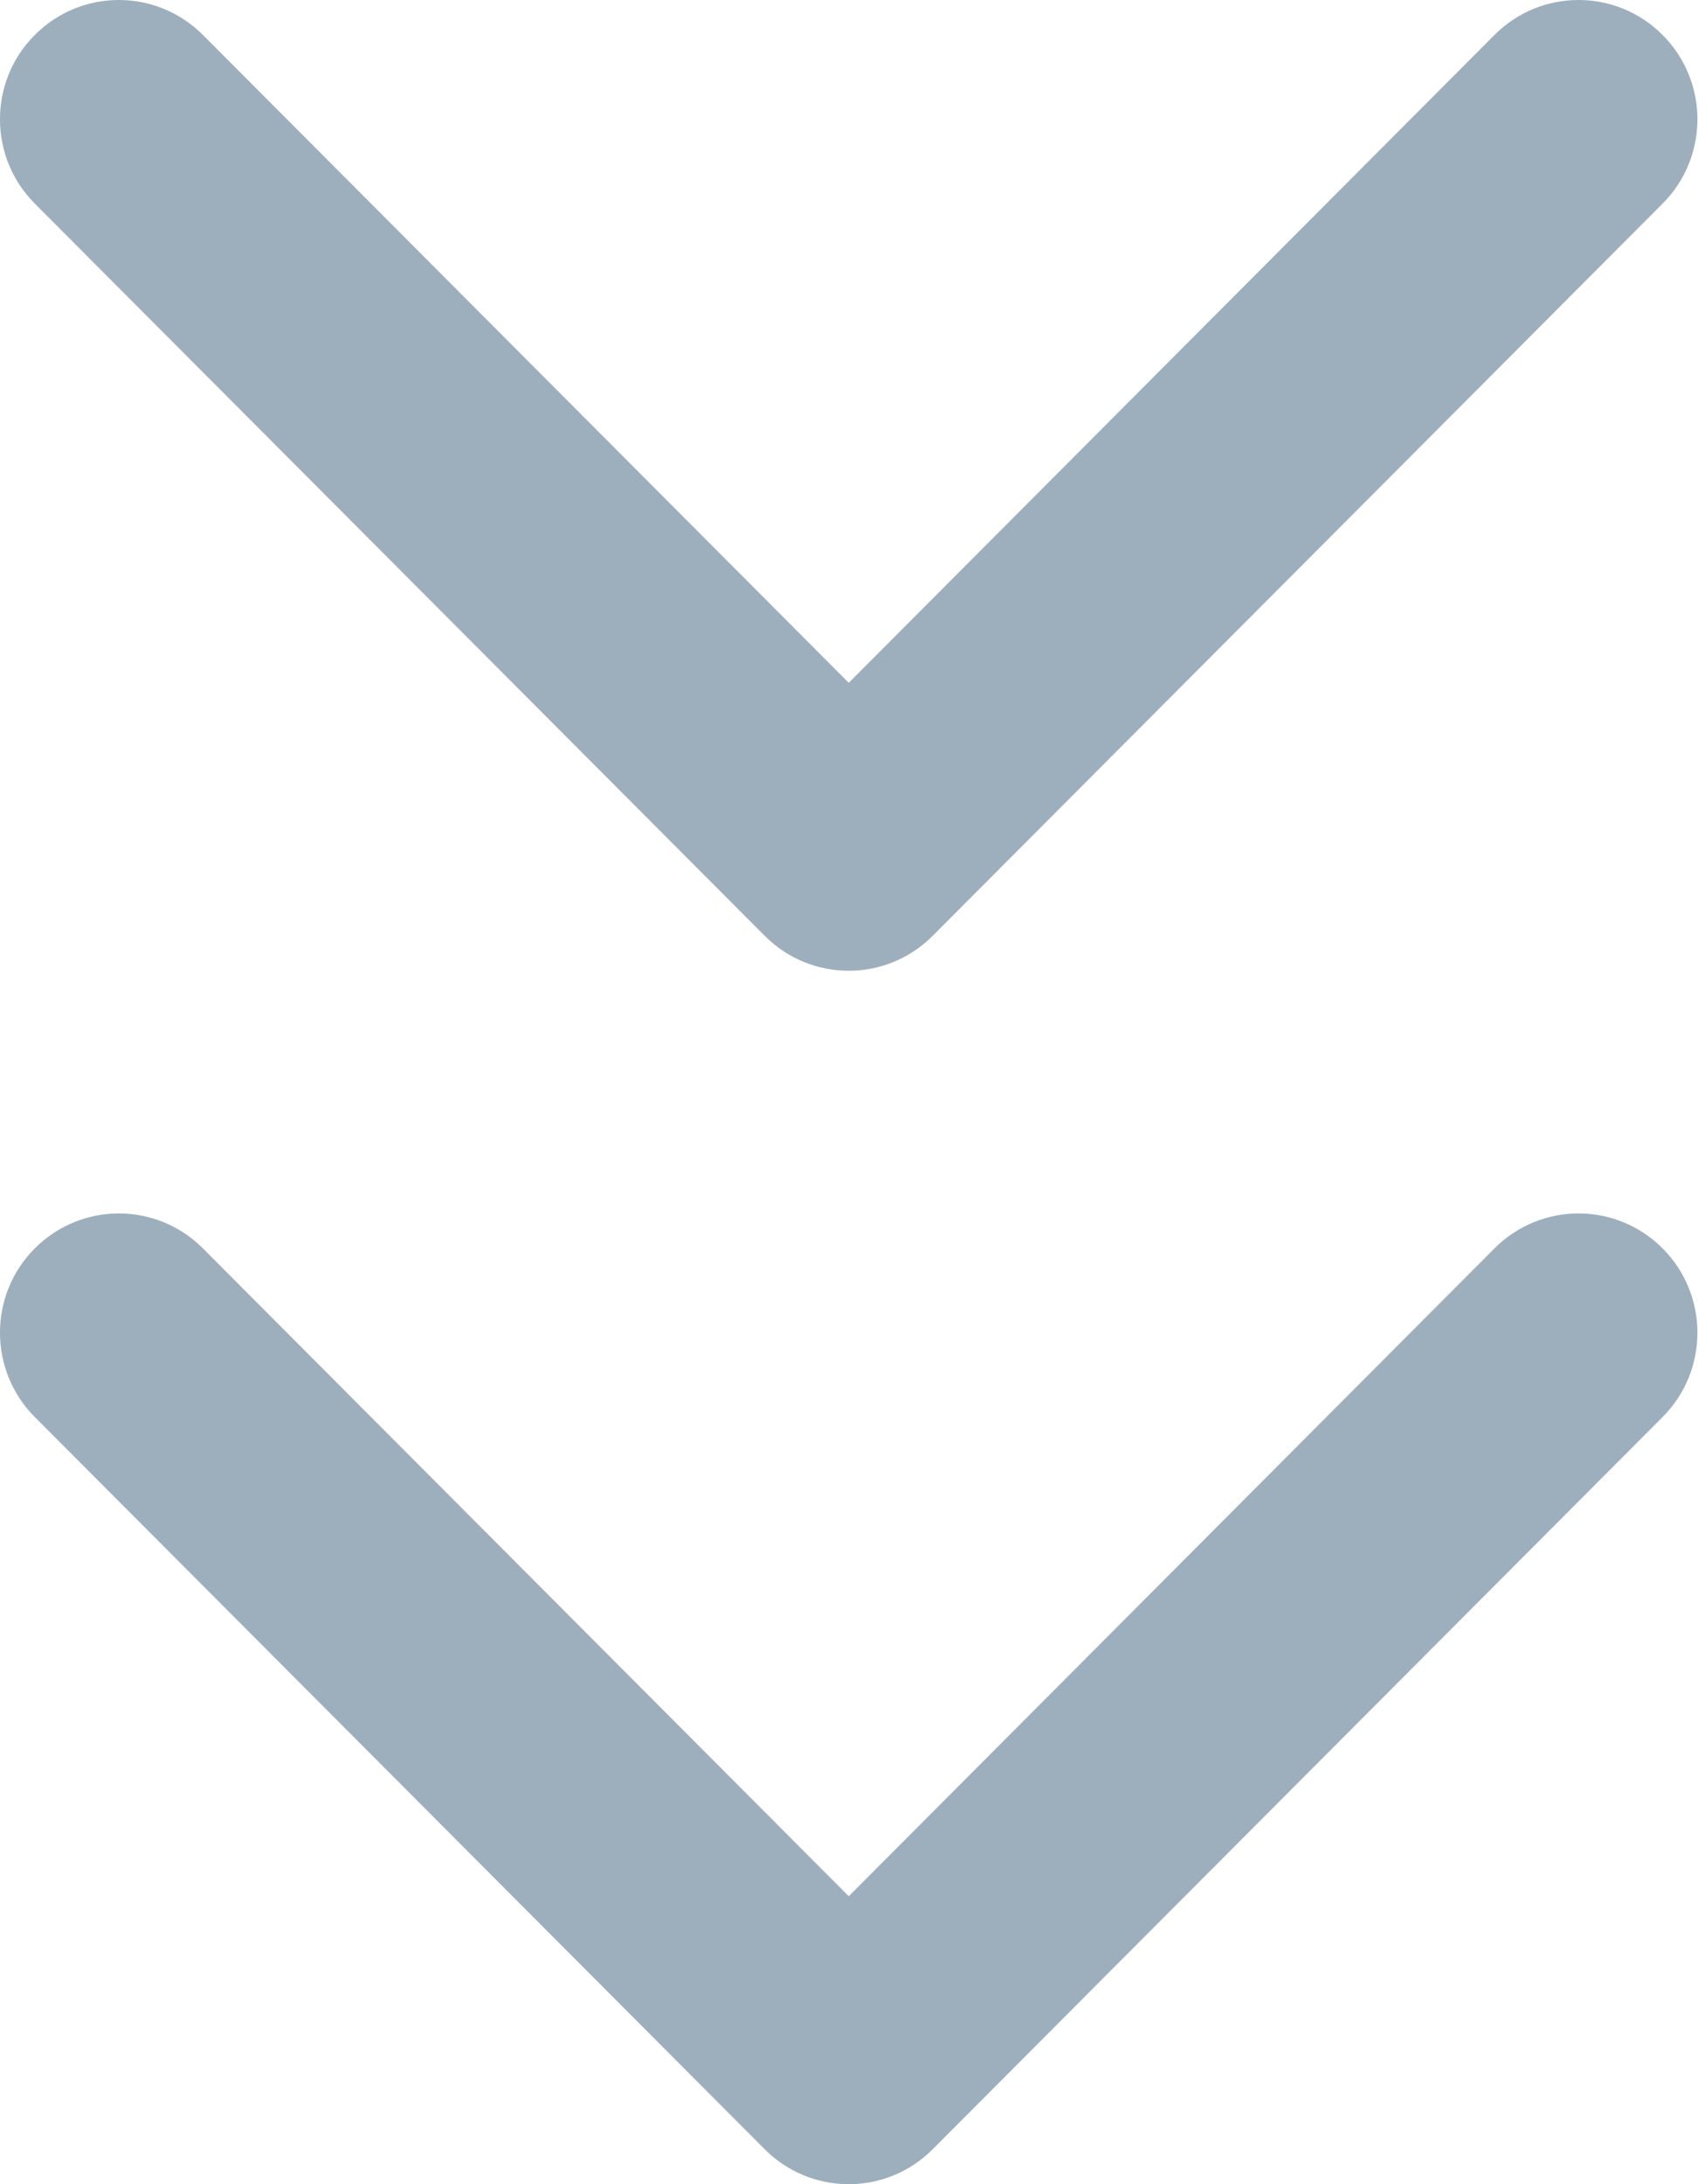 <svg width="14" height="18" viewBox="0 0 14 18" fill="none" xmlns="http://www.w3.org/2000/svg">
<rect width="13.995" height="18" fill="black" fill-opacity="0"/>
<path d="M6.305 17.712L0.287 11.678C-0.096 11.294 -0.096 10.671 0.287 10.288C0.67 9.904 1.29 9.904 1.673 10.288L6.998 15.627L12.322 10.288C12.705 9.904 13.325 9.904 13.708 10.288C14.091 10.672 14.091 11.294 13.708 11.678L7.69 17.712C7.499 17.904 7.248 18 6.998 18C6.747 18 6.496 17.904 6.305 17.712Z" fill="#9DAFBD"/>
<path d="M6.305 7.712L0.287 1.678C-0.096 1.294 -0.096 0.671 0.287 0.288C0.67 -0.096 1.29 -0.096 1.673 0.288L6.998 5.627L12.322 0.288C12.705 -0.096 13.325 -0.096 13.708 0.288C14.091 0.672 14.091 1.294 13.708 1.678L7.69 7.712C7.499 7.904 7.248 8 6.998 8C6.747 8 6.496 7.904 6.305 7.712Z" fill="#9DAFBD"/>
</svg>
